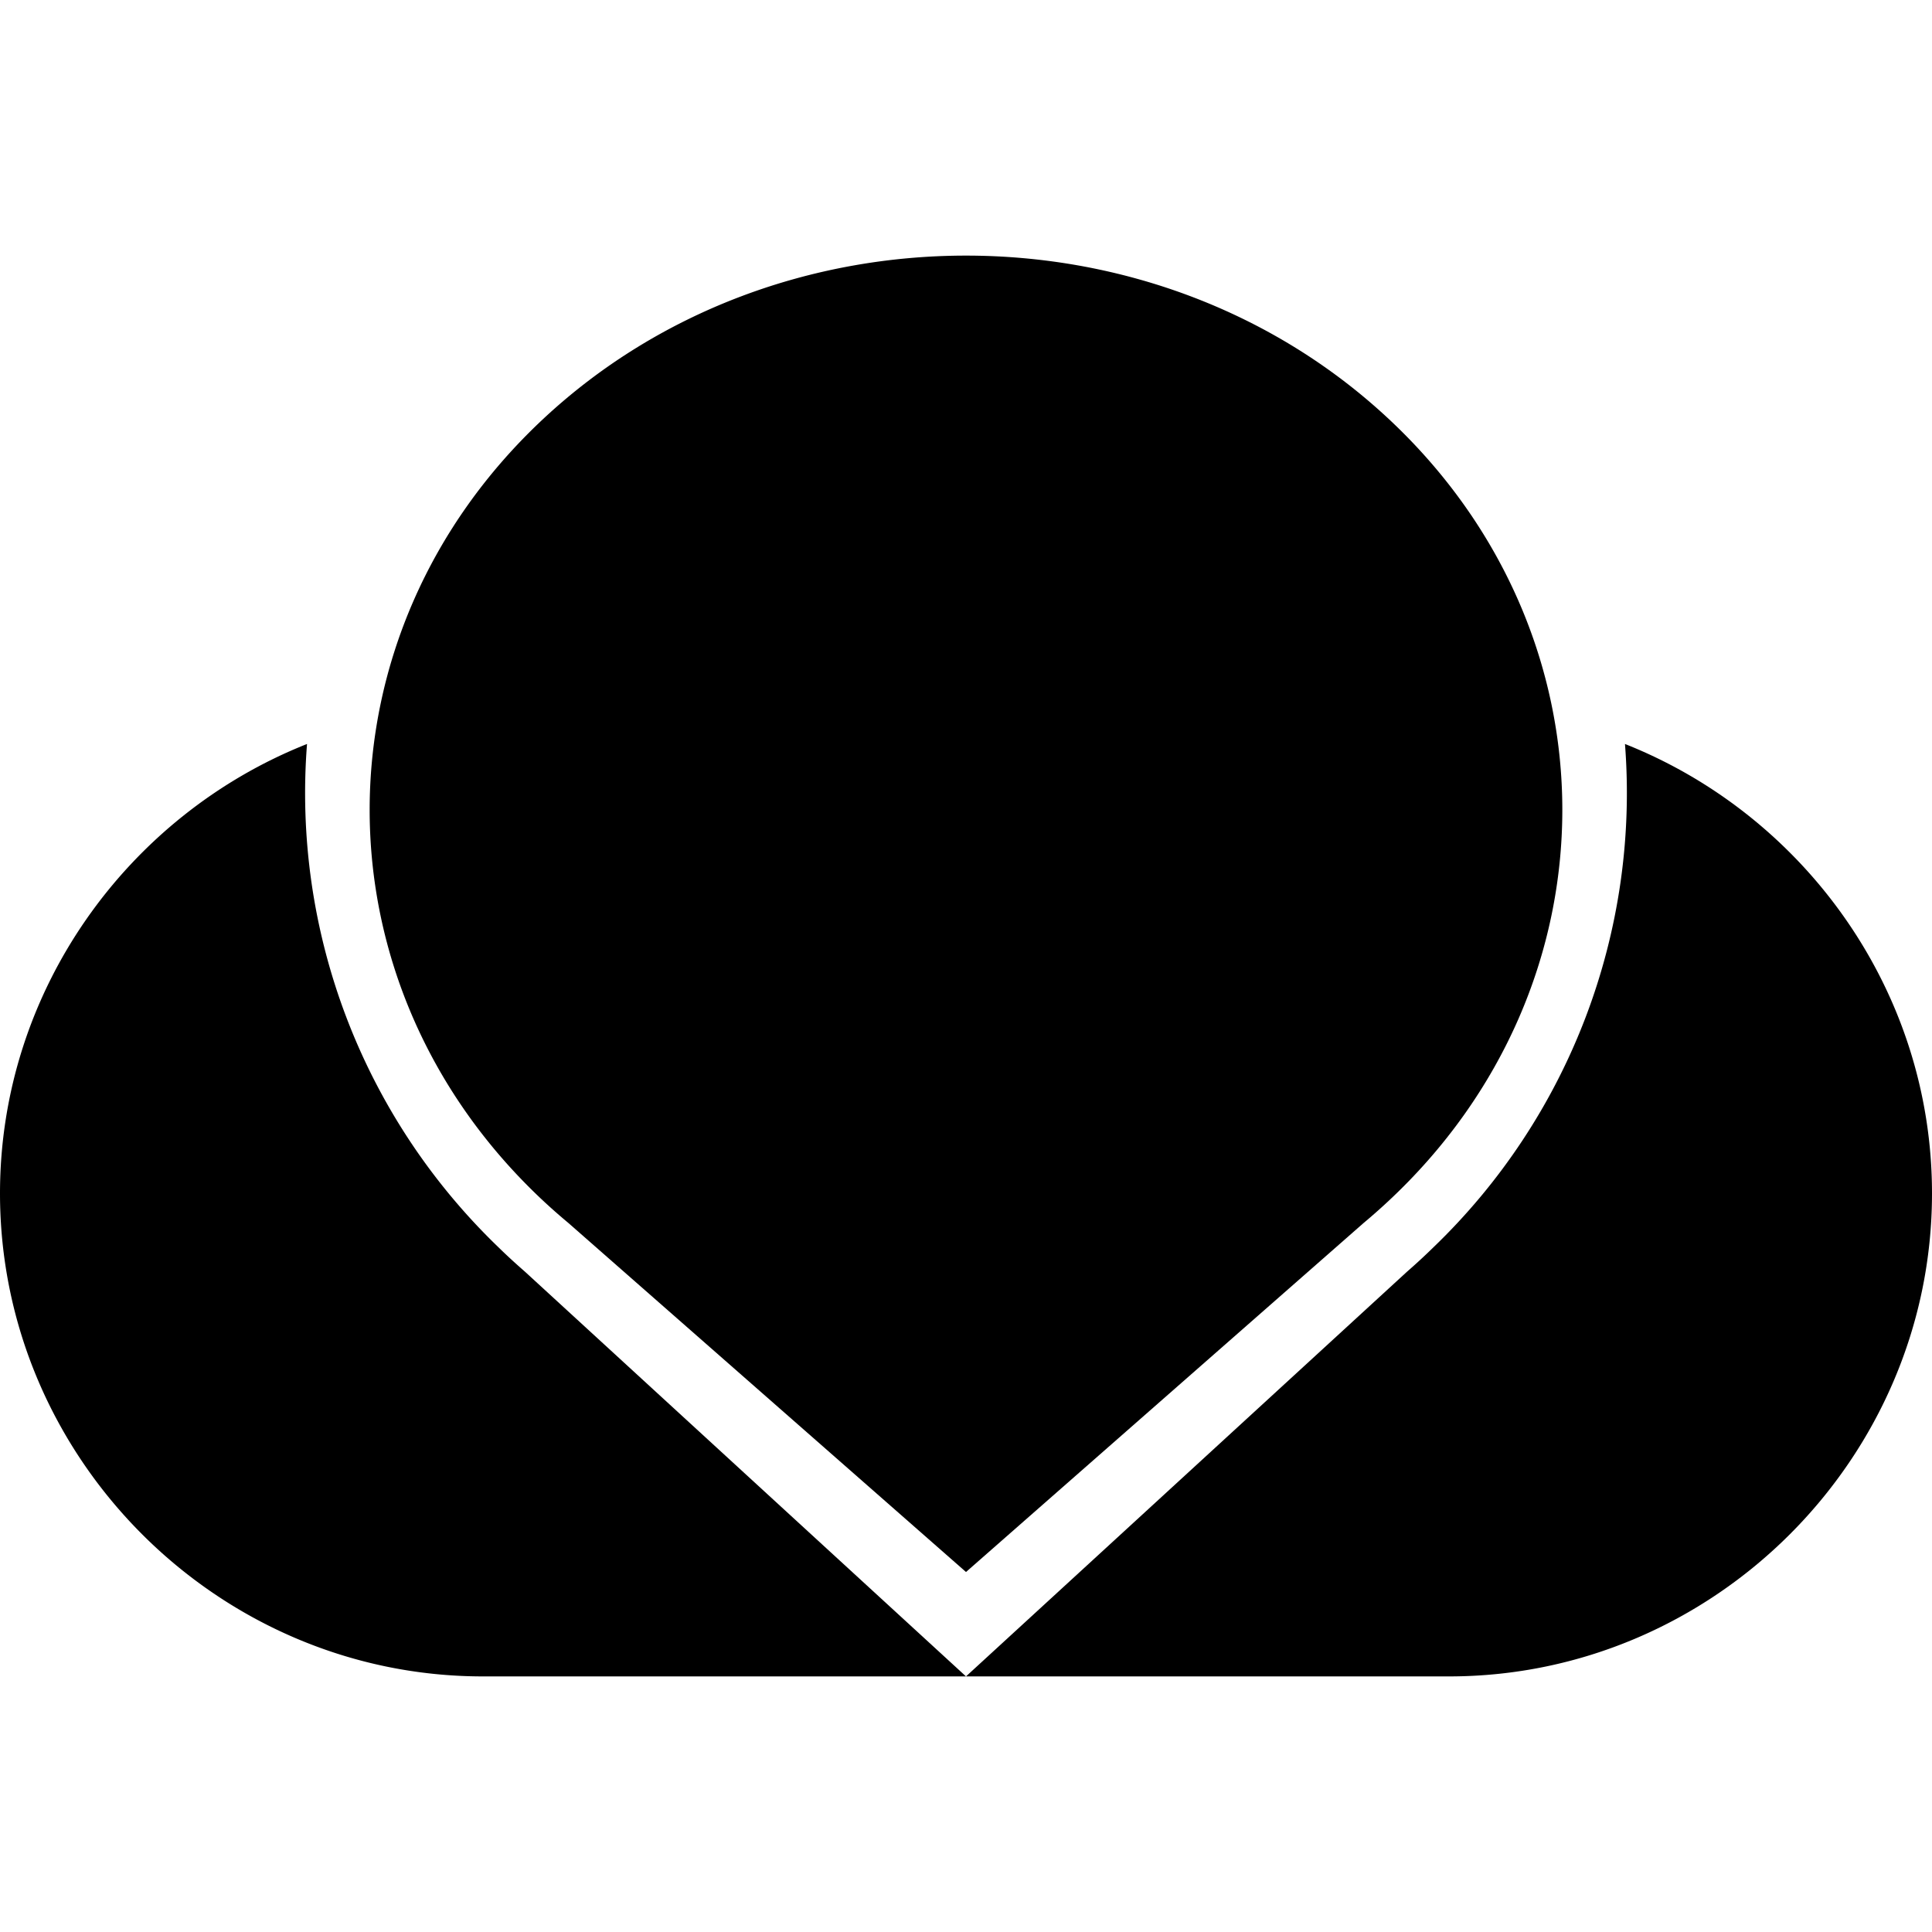 <svg viewBox="0 0 24 24" width="24" height="24"><path d="M12 20.825H6c-3.292 0-6-2.708-6-6 0-2.522 1.59-4.701 3.814-5.583a7.828 7.828 0 0 0 2.38 6.254c.107.105.217.205.328.302L12 20.825Zm8.186-11.583C22.41 10.124 24 12.303 24 14.825c0 3.292-2.709 6-6 6h-6l5.478-5.027a7.69 7.69 0 0 0 .327-.302 7.829 7.829 0 0 0 2.381-6.254Z"/><path d="M17.238 5.192c2.893 2.689 2.893 7.048 0 9.737-.097.09-.195.177-.296.261L12 19.528 7.058 15.19a7.292 7.292 0 0 1-.297-.261c-2.892-2.689-2.892-7.048 0-9.737 2.894-2.689 7.585-2.689 10.477 0Z"/></svg>
